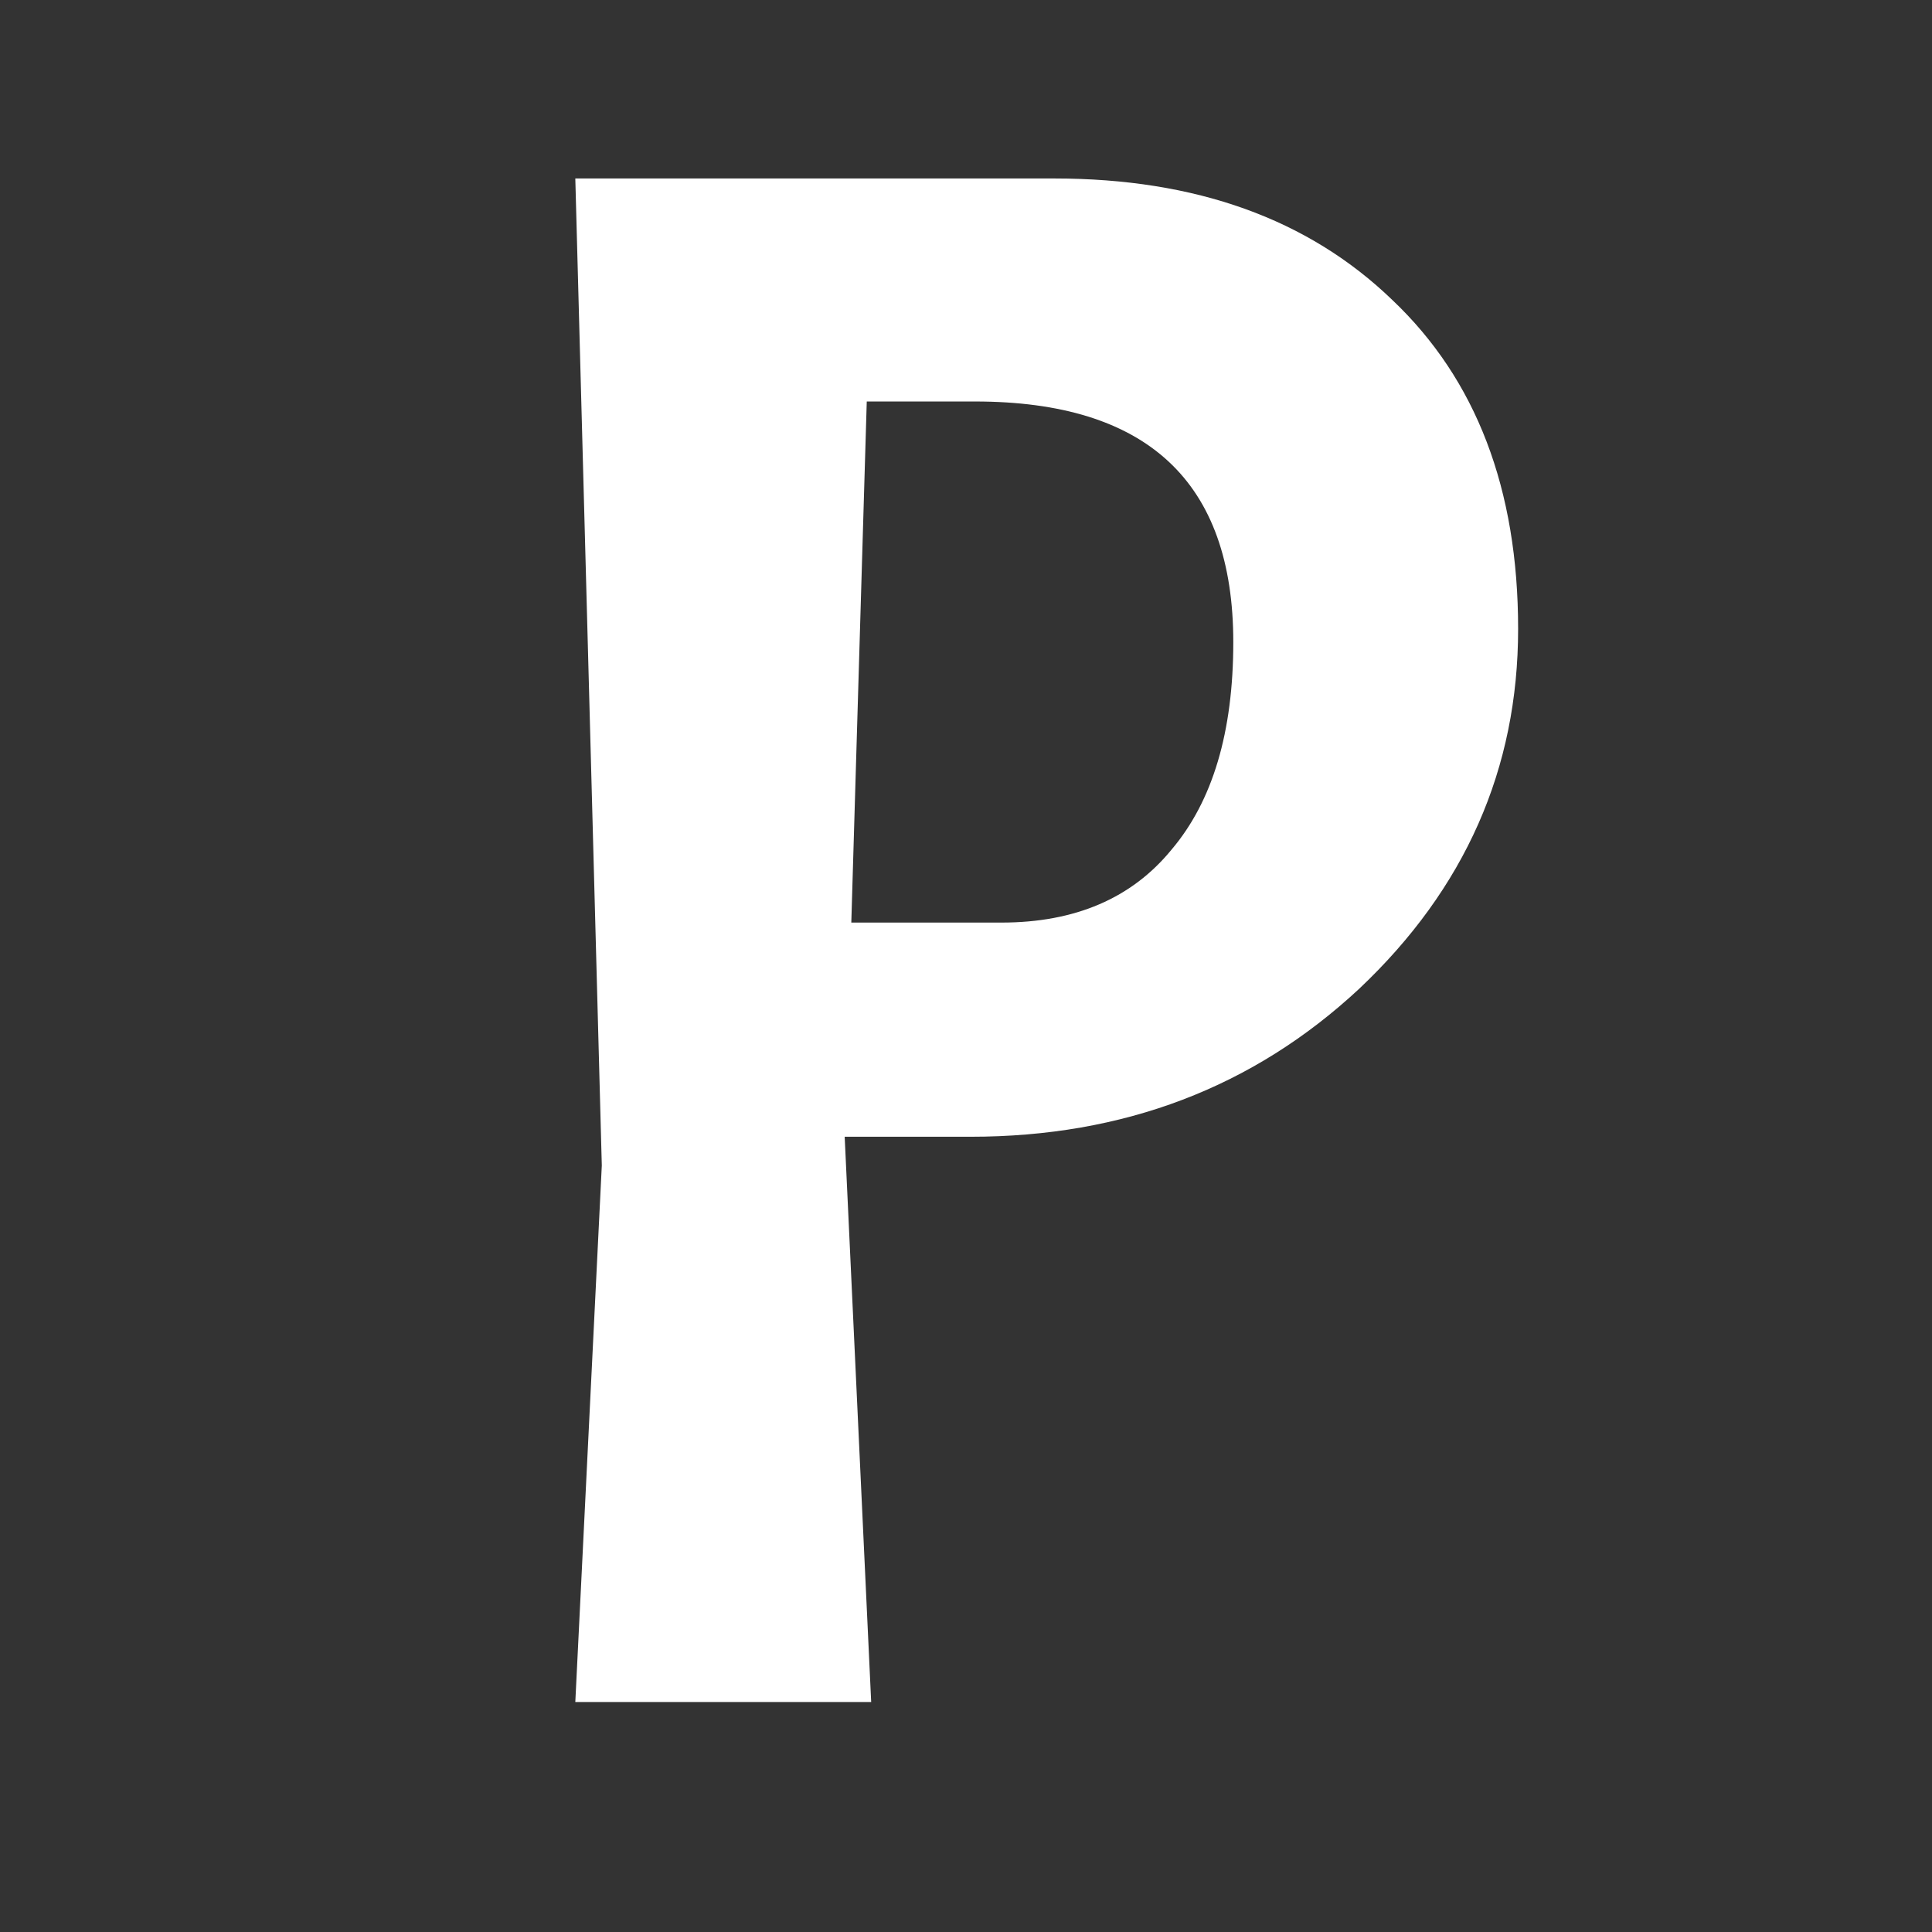 <svg width="126" height="126" viewBox="0 0 126 126" fill="none" xmlns="http://www.w3.org/2000/svg">
<rect x="0" y="0" width="126" height="126" fill="#333333" stroke="none"/>
<mask id="mask0" mask-type="alpha" maskUnits="userSpaceOnUse" x="0" y="0" width="126" height="126">
<rect width="126" height="126" rx="30" fill="white"/>
</mask>
<g mask="url(#mask0)">
<path d="M68.768 11.64C77.984 11.64 85.328 14.28 90.8 19.56C96.272 24.744 99.008 31.896 99.008 41.016C99.008 50.136 95.552 57.96 88.64 64.488C81.728 70.92 73.28 74.136 63.296 74.136H55.088L56.816 111H37.52L39.248 76.008L37.52 11.64H68.768ZM63.584 26.184H56.528L55.52 60.168H65.312C70.112 60.168 73.808 58.584 76.4 55.416C79.088 52.248 80.432 47.736 80.432 41.88C80.432 31.416 74.816 26.184 63.584 26.184Z" fill="white"/>
</g>
</svg>
